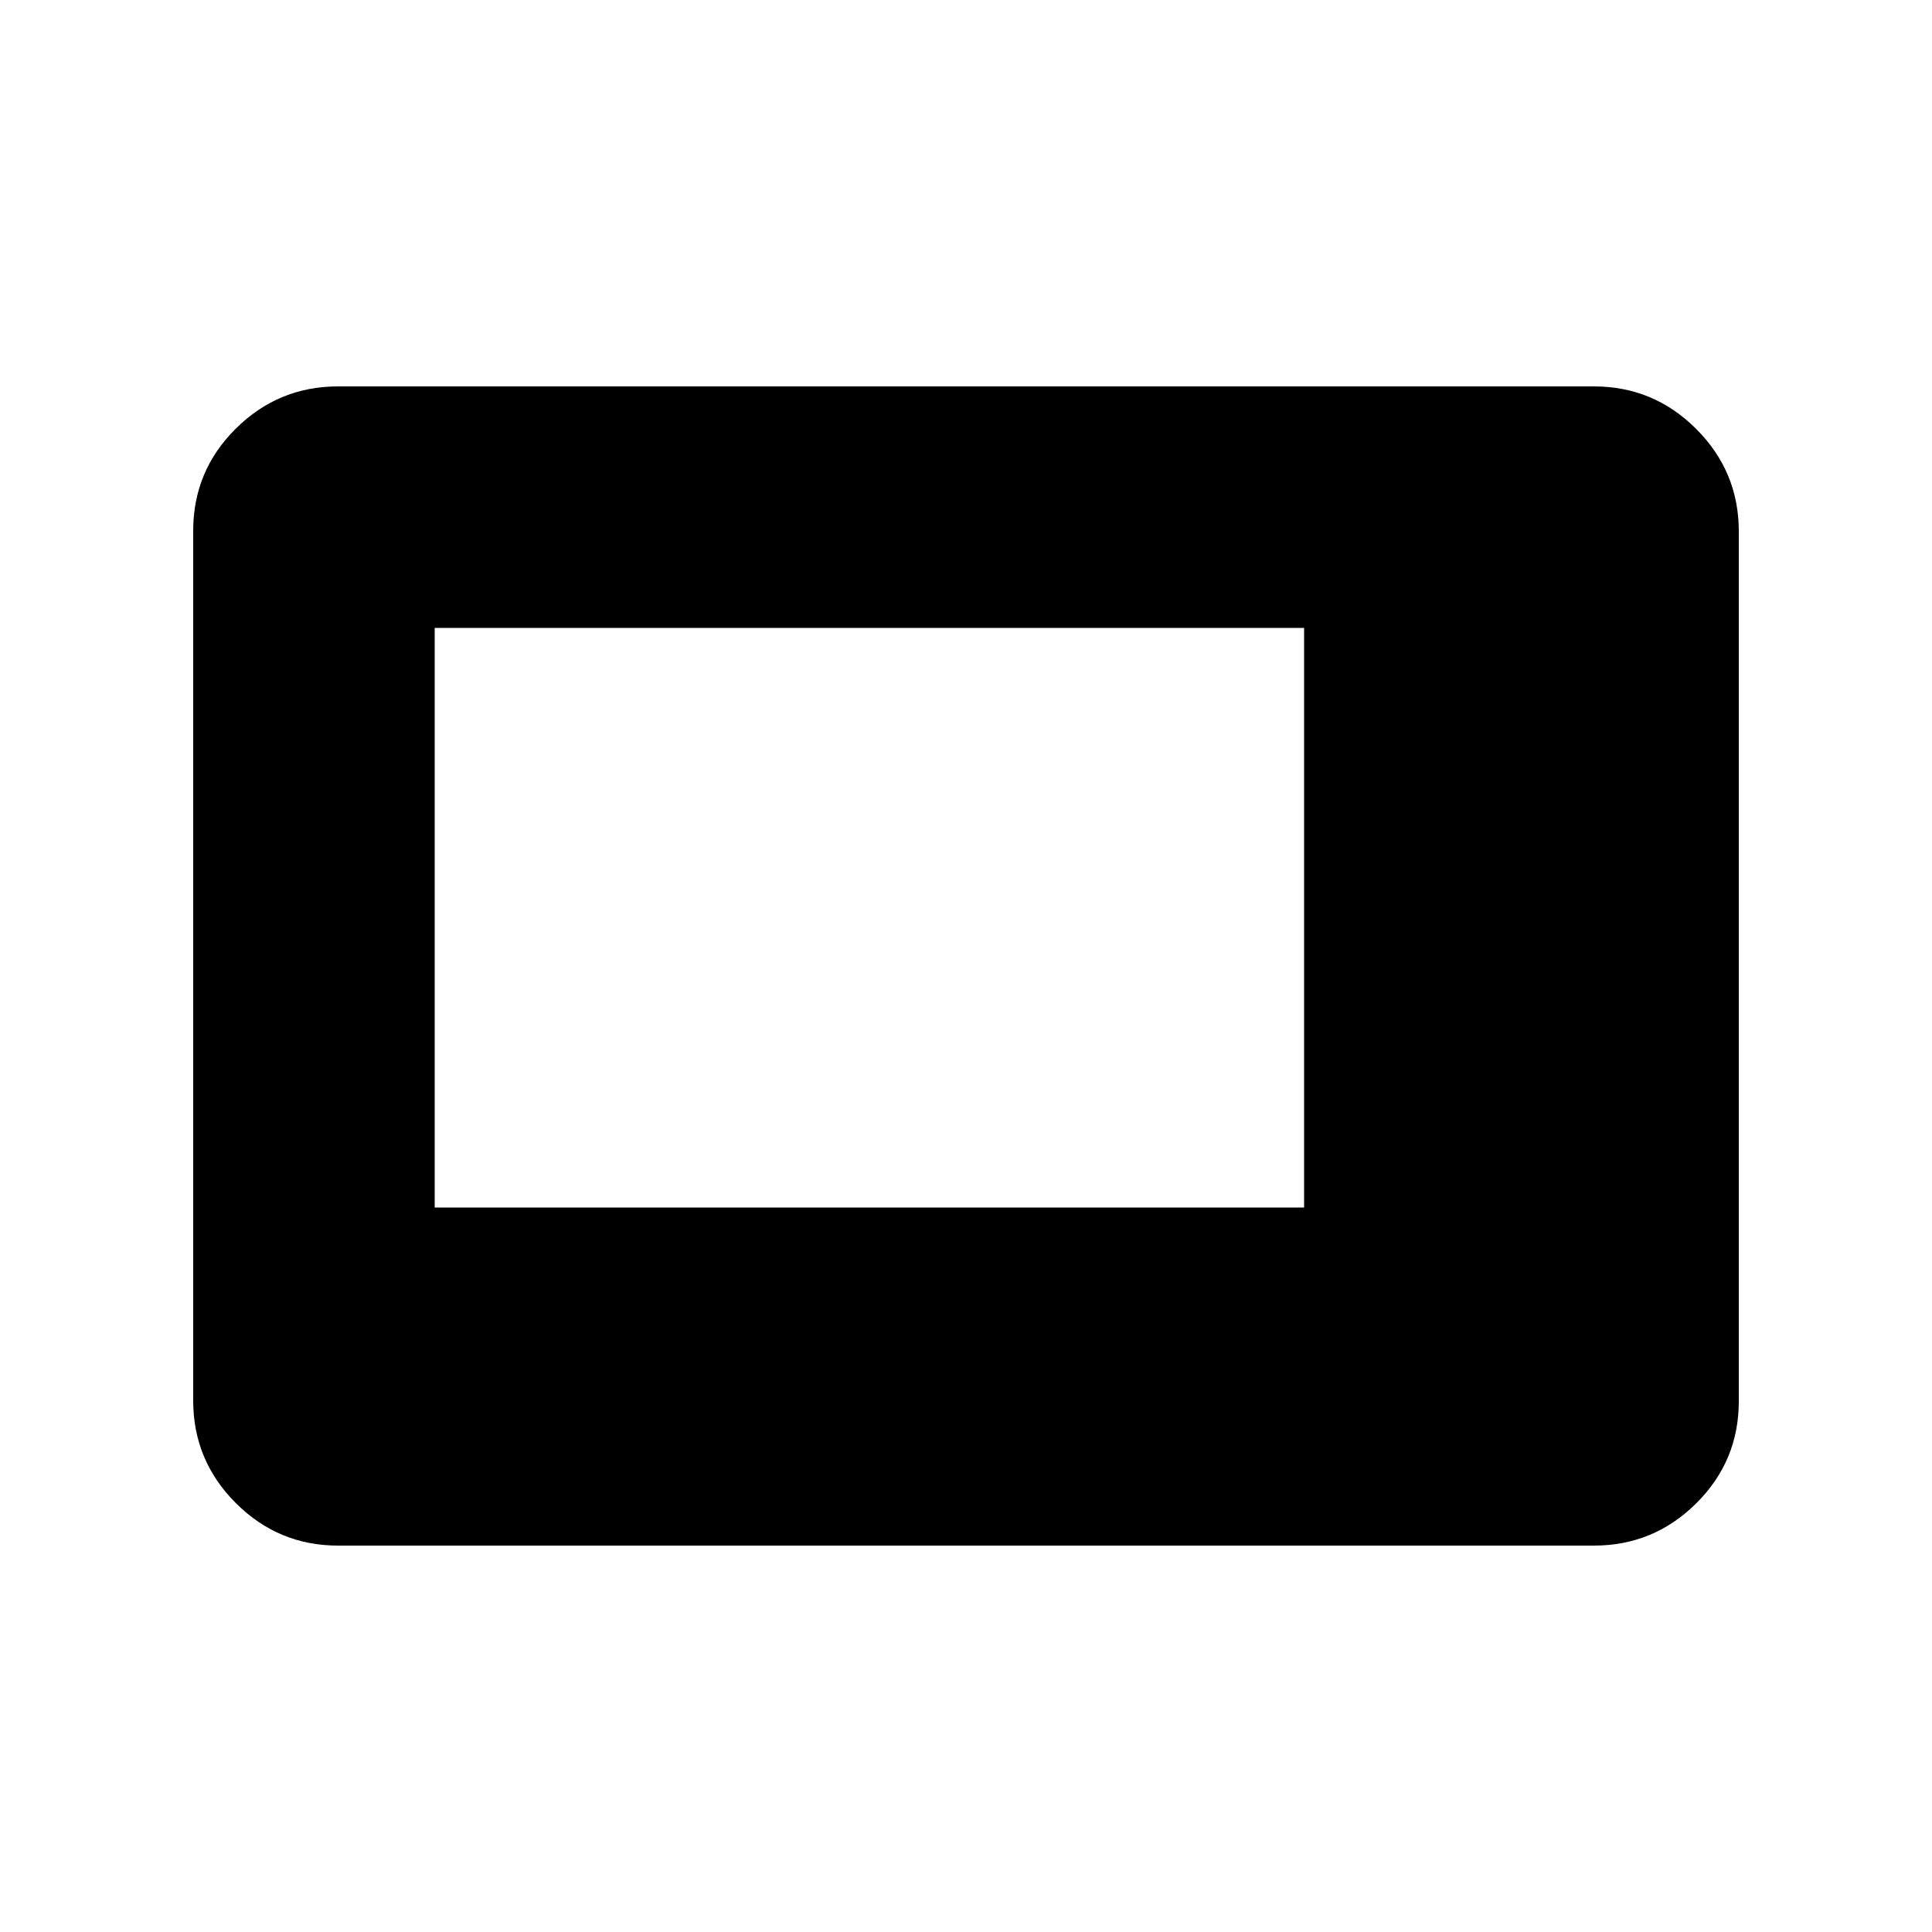 <svg xmlns="http://www.w3.org/2000/svg" height="20" viewBox="0 -960 960 960" width="20"><path d="M216-360h432v-288H216v288Zm-48 168q-29.7 0-50.85-21.16Q96-234.32 96-264.04v-432.24Q96-726 117.15-747T168-768h624q29.7 0 50.85 21.16Q864-725.68 864-695.96v432.24Q864-234 842.85-213T792-192H168Z"/></svg>